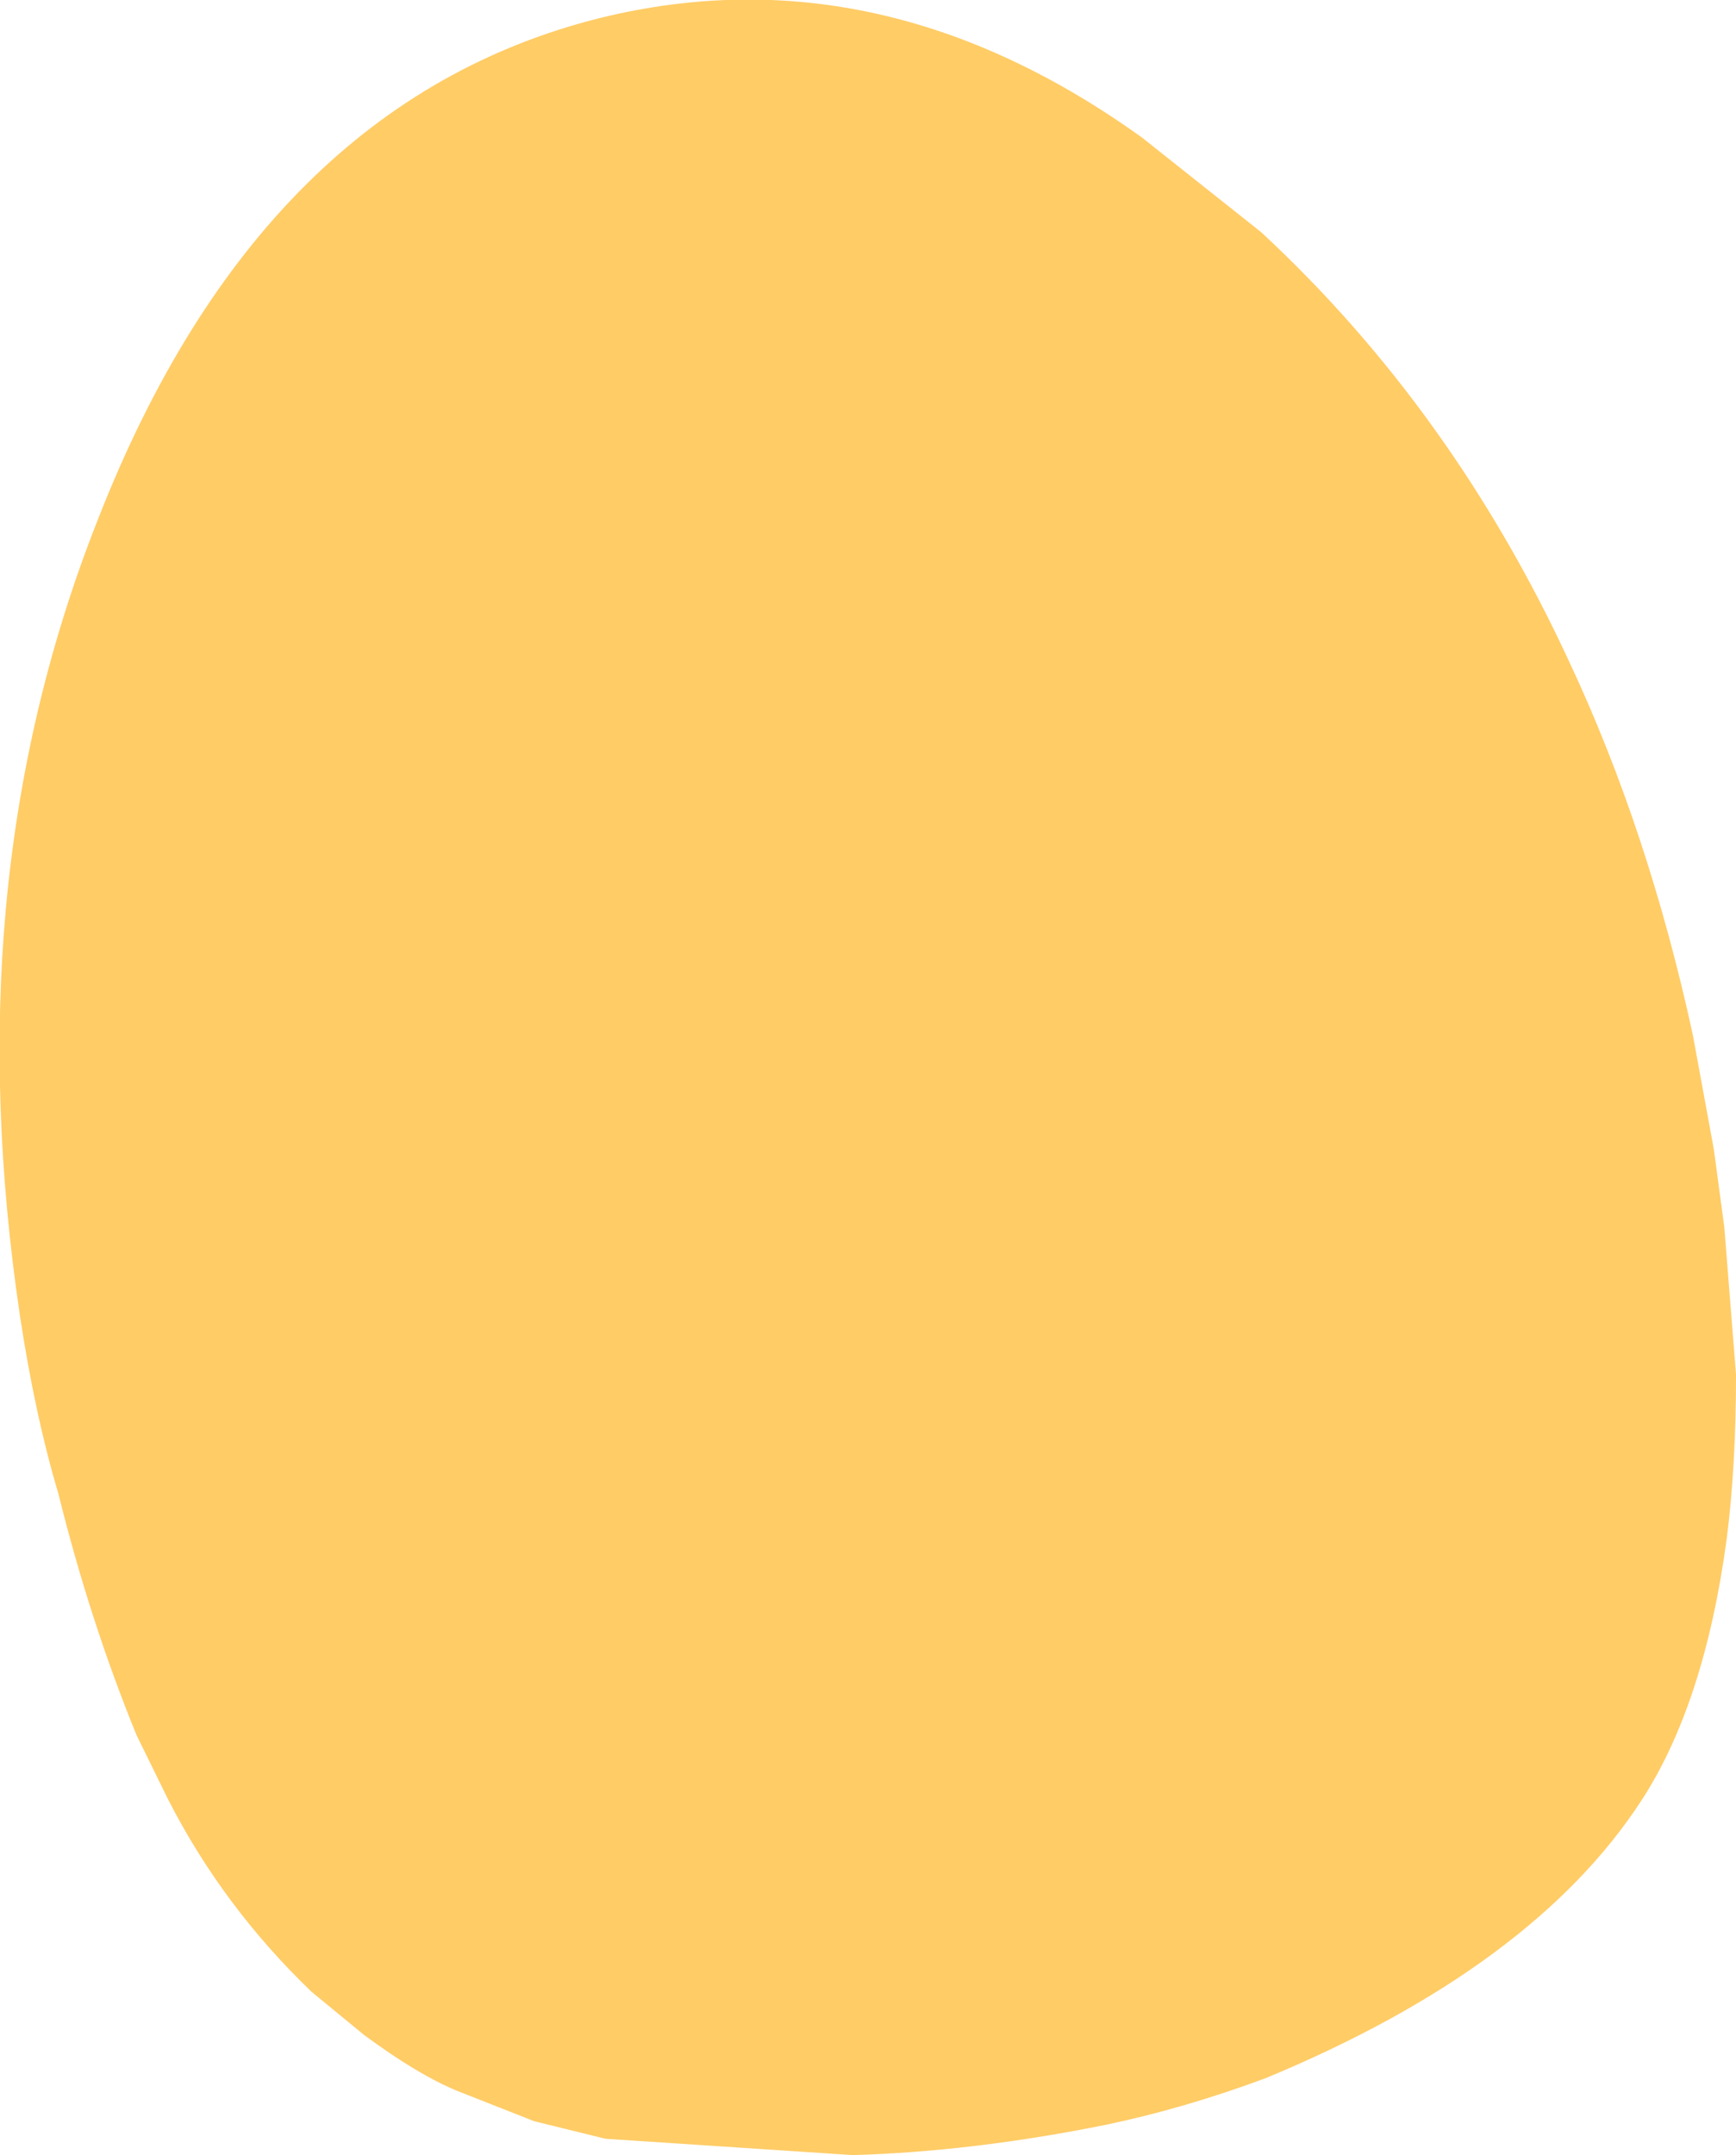 <?xml version="1.0" encoding="UTF-8" standalone="no"?>
<svg xmlns:ffdec="https://www.free-decompiler.com/flash" xmlns:xlink="http://www.w3.org/1999/xlink" ffdec:objectType="shape" height="92.35px" width="74.4px" xmlns="http://www.w3.org/2000/svg">
  <g transform="matrix(1.0, 0.0, 0.0, 1.0, 37.2, 46.3)">
    <path d="M30.05 -17.95 Q33.45 -10.7 35.35 -1.95 L36.25 2.95 36.7 6.3 37.2 12.6 Q37.2 16.55 36.8 19.65 35.85 26.7 33.15 30.85 28.5 38.0 17.05 42.75 13.55 44.05 10.2 44.75 4.5 45.9 -0.65 46.05 L-11.25 45.35 -14.3 44.6 -17.6 43.3 Q-19.3 42.6 -21.6 40.9 L-23.85 39.05 Q-27.65 35.4 -30.0 30.8 L-31.35 28.05 Q-33.35 23.15 -34.7 17.7 -35.7 14.35 -36.35 10.05 -37.7 0.95 -36.95 -7.35 -36.15 -16.1 -33.0 -24.05 -26.0 -41.95 -11.4 -45.55 0.55 -48.45 11.75 -40.4 L16.85 -36.35 Q25.05 -28.75 30.05 -17.95" fill="#ffcc66" fill-rule="evenodd" stroke="none"/>
  </g>
</svg>
